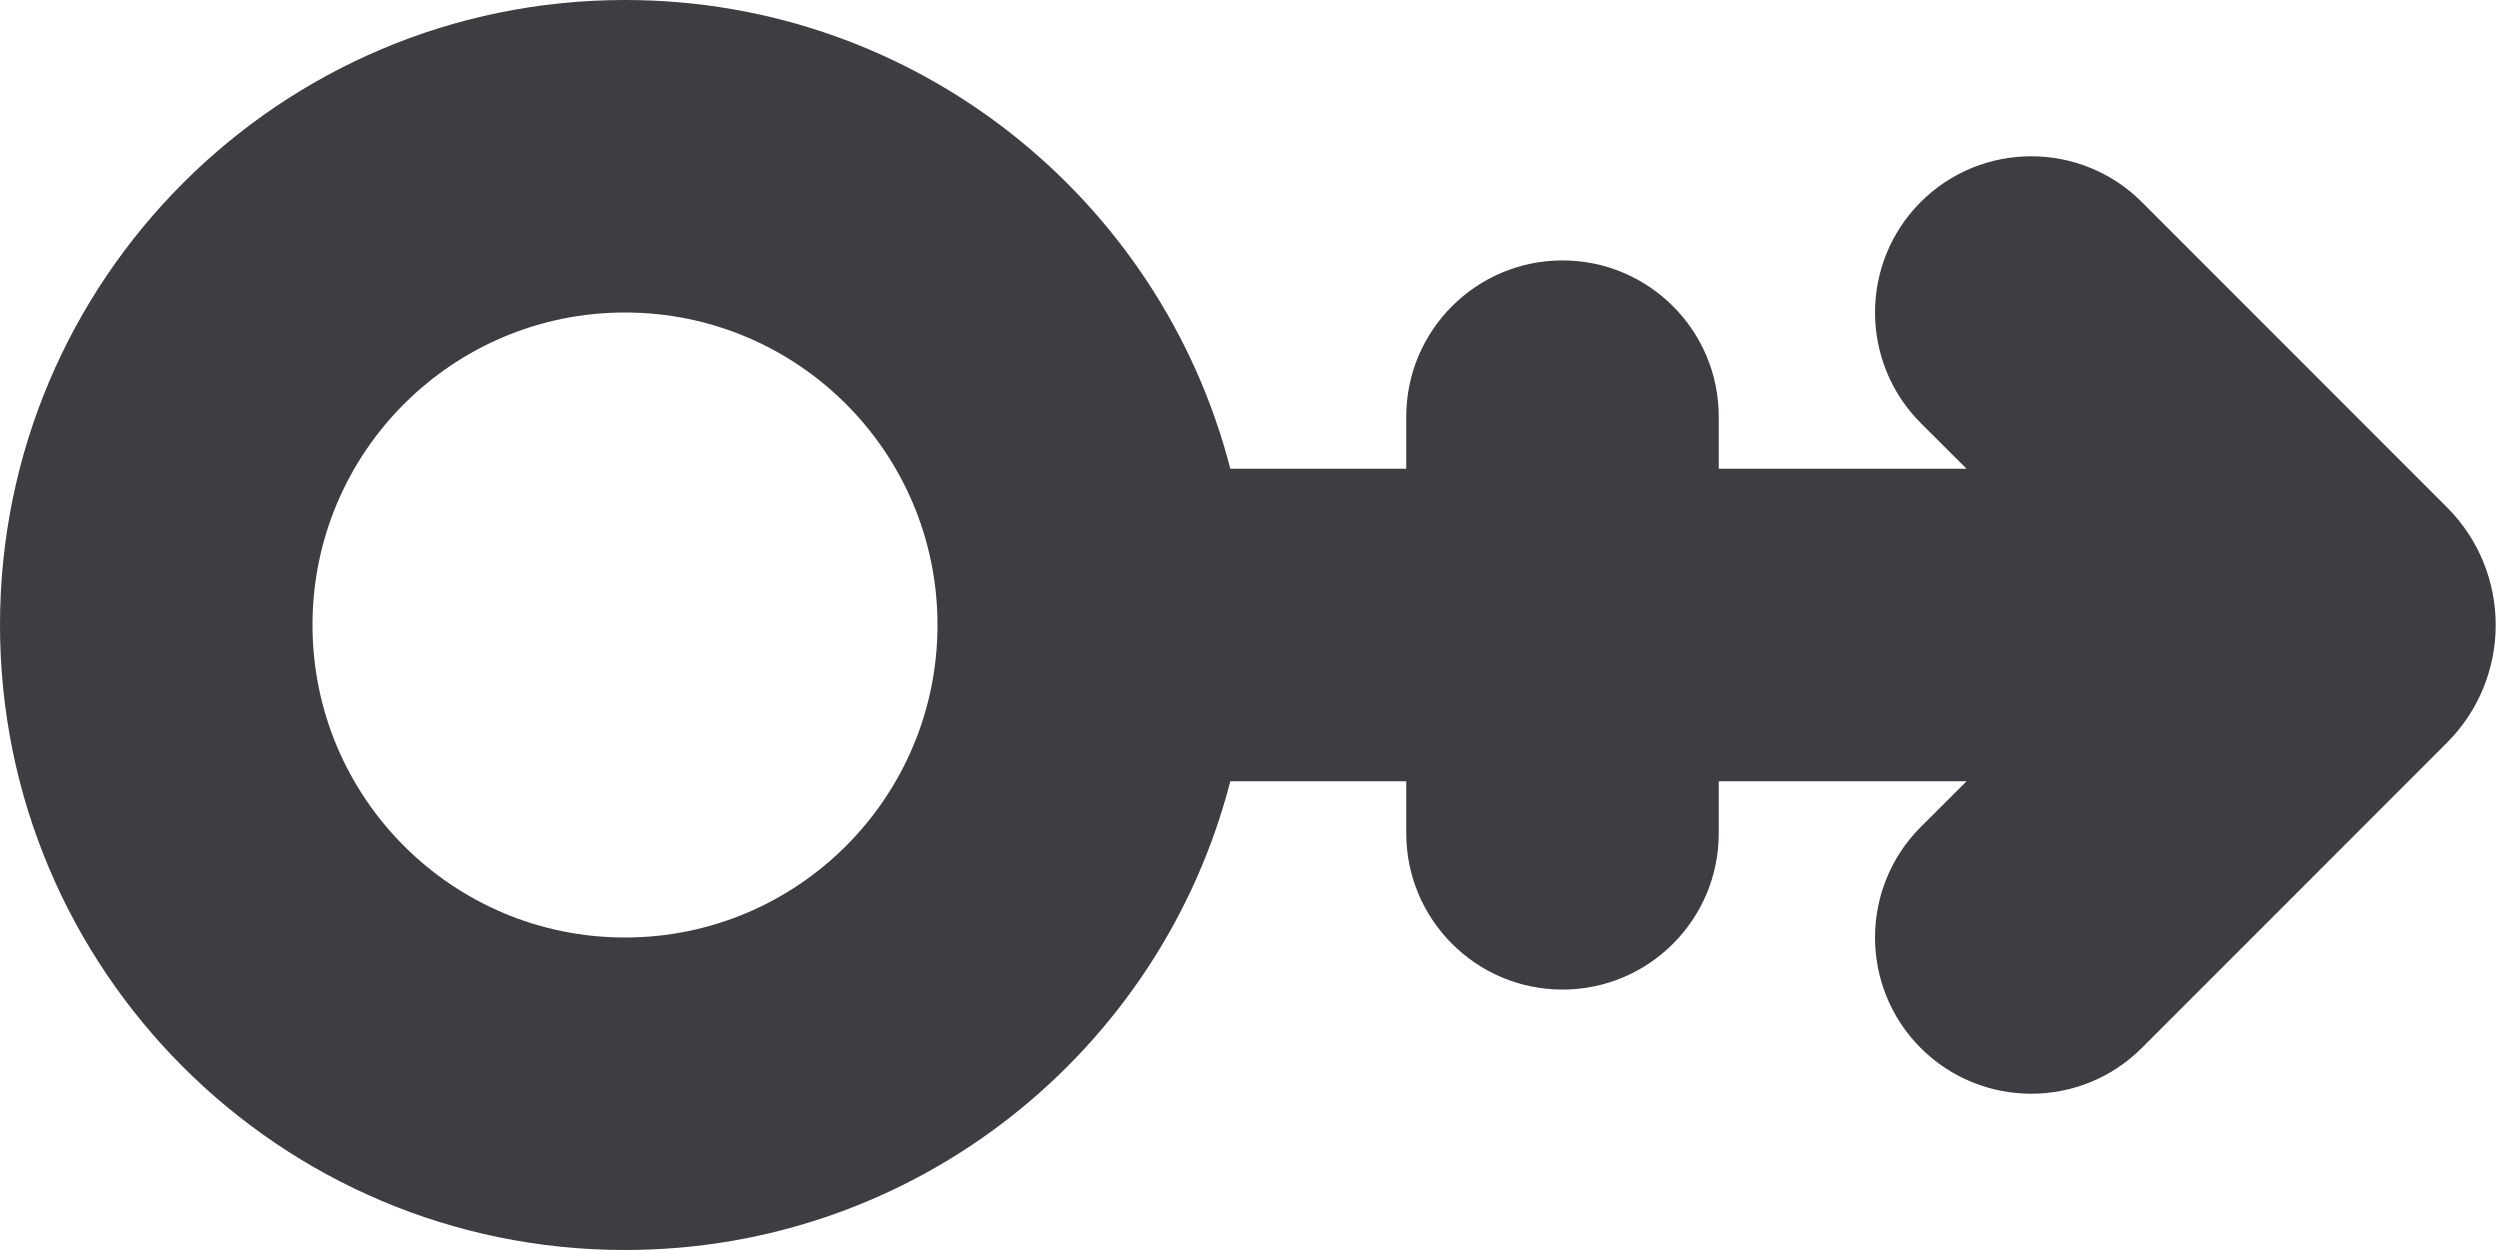 <svg id="meteor-icon-kit__solid-mars-stroke-h" viewBox="0 0 24 12" fill="none" xmlns="http://www.w3.org/2000/svg"><path fill-rule="evenodd" clip-rule="evenodd" d="M11.811 7.5C11.145 10.088 8.796 12 6 12C2.686 12 0 9.314 0 6C0 2.686 2.686 0 6 0C8.796 0 11.145 1.912 11.811 4.5H13.5V4C13.5 3.172 14.172 2.5 15 2.5C15.828 2.5 16.5 3.172 16.5 4V4.5H18.879L18.439 4.061C17.854 3.475 17.854 2.525 18.439 1.939C19.025 1.354 19.975 1.354 20.561 1.939L23.49 4.869C24.115 5.494 24.115 6.506 23.49 7.131L20.561 10.061C19.975 10.646 19.025 10.646 18.439 10.061C17.854 9.475 17.854 8.525 18.439 7.939L18.879 7.5H16.5V8C16.5 8.828 15.828 9.5 15 9.5C14.172 9.5 13.5 8.828 13.5 8V7.5H11.811zM9 6C9 7.657 7.657 9 6 9C4.343 9 3 7.657 3 6C3 4.343 4.343 3 6 3C7.657 3 9 4.343 9 6z" fill="#3D3E42"/></svg>
